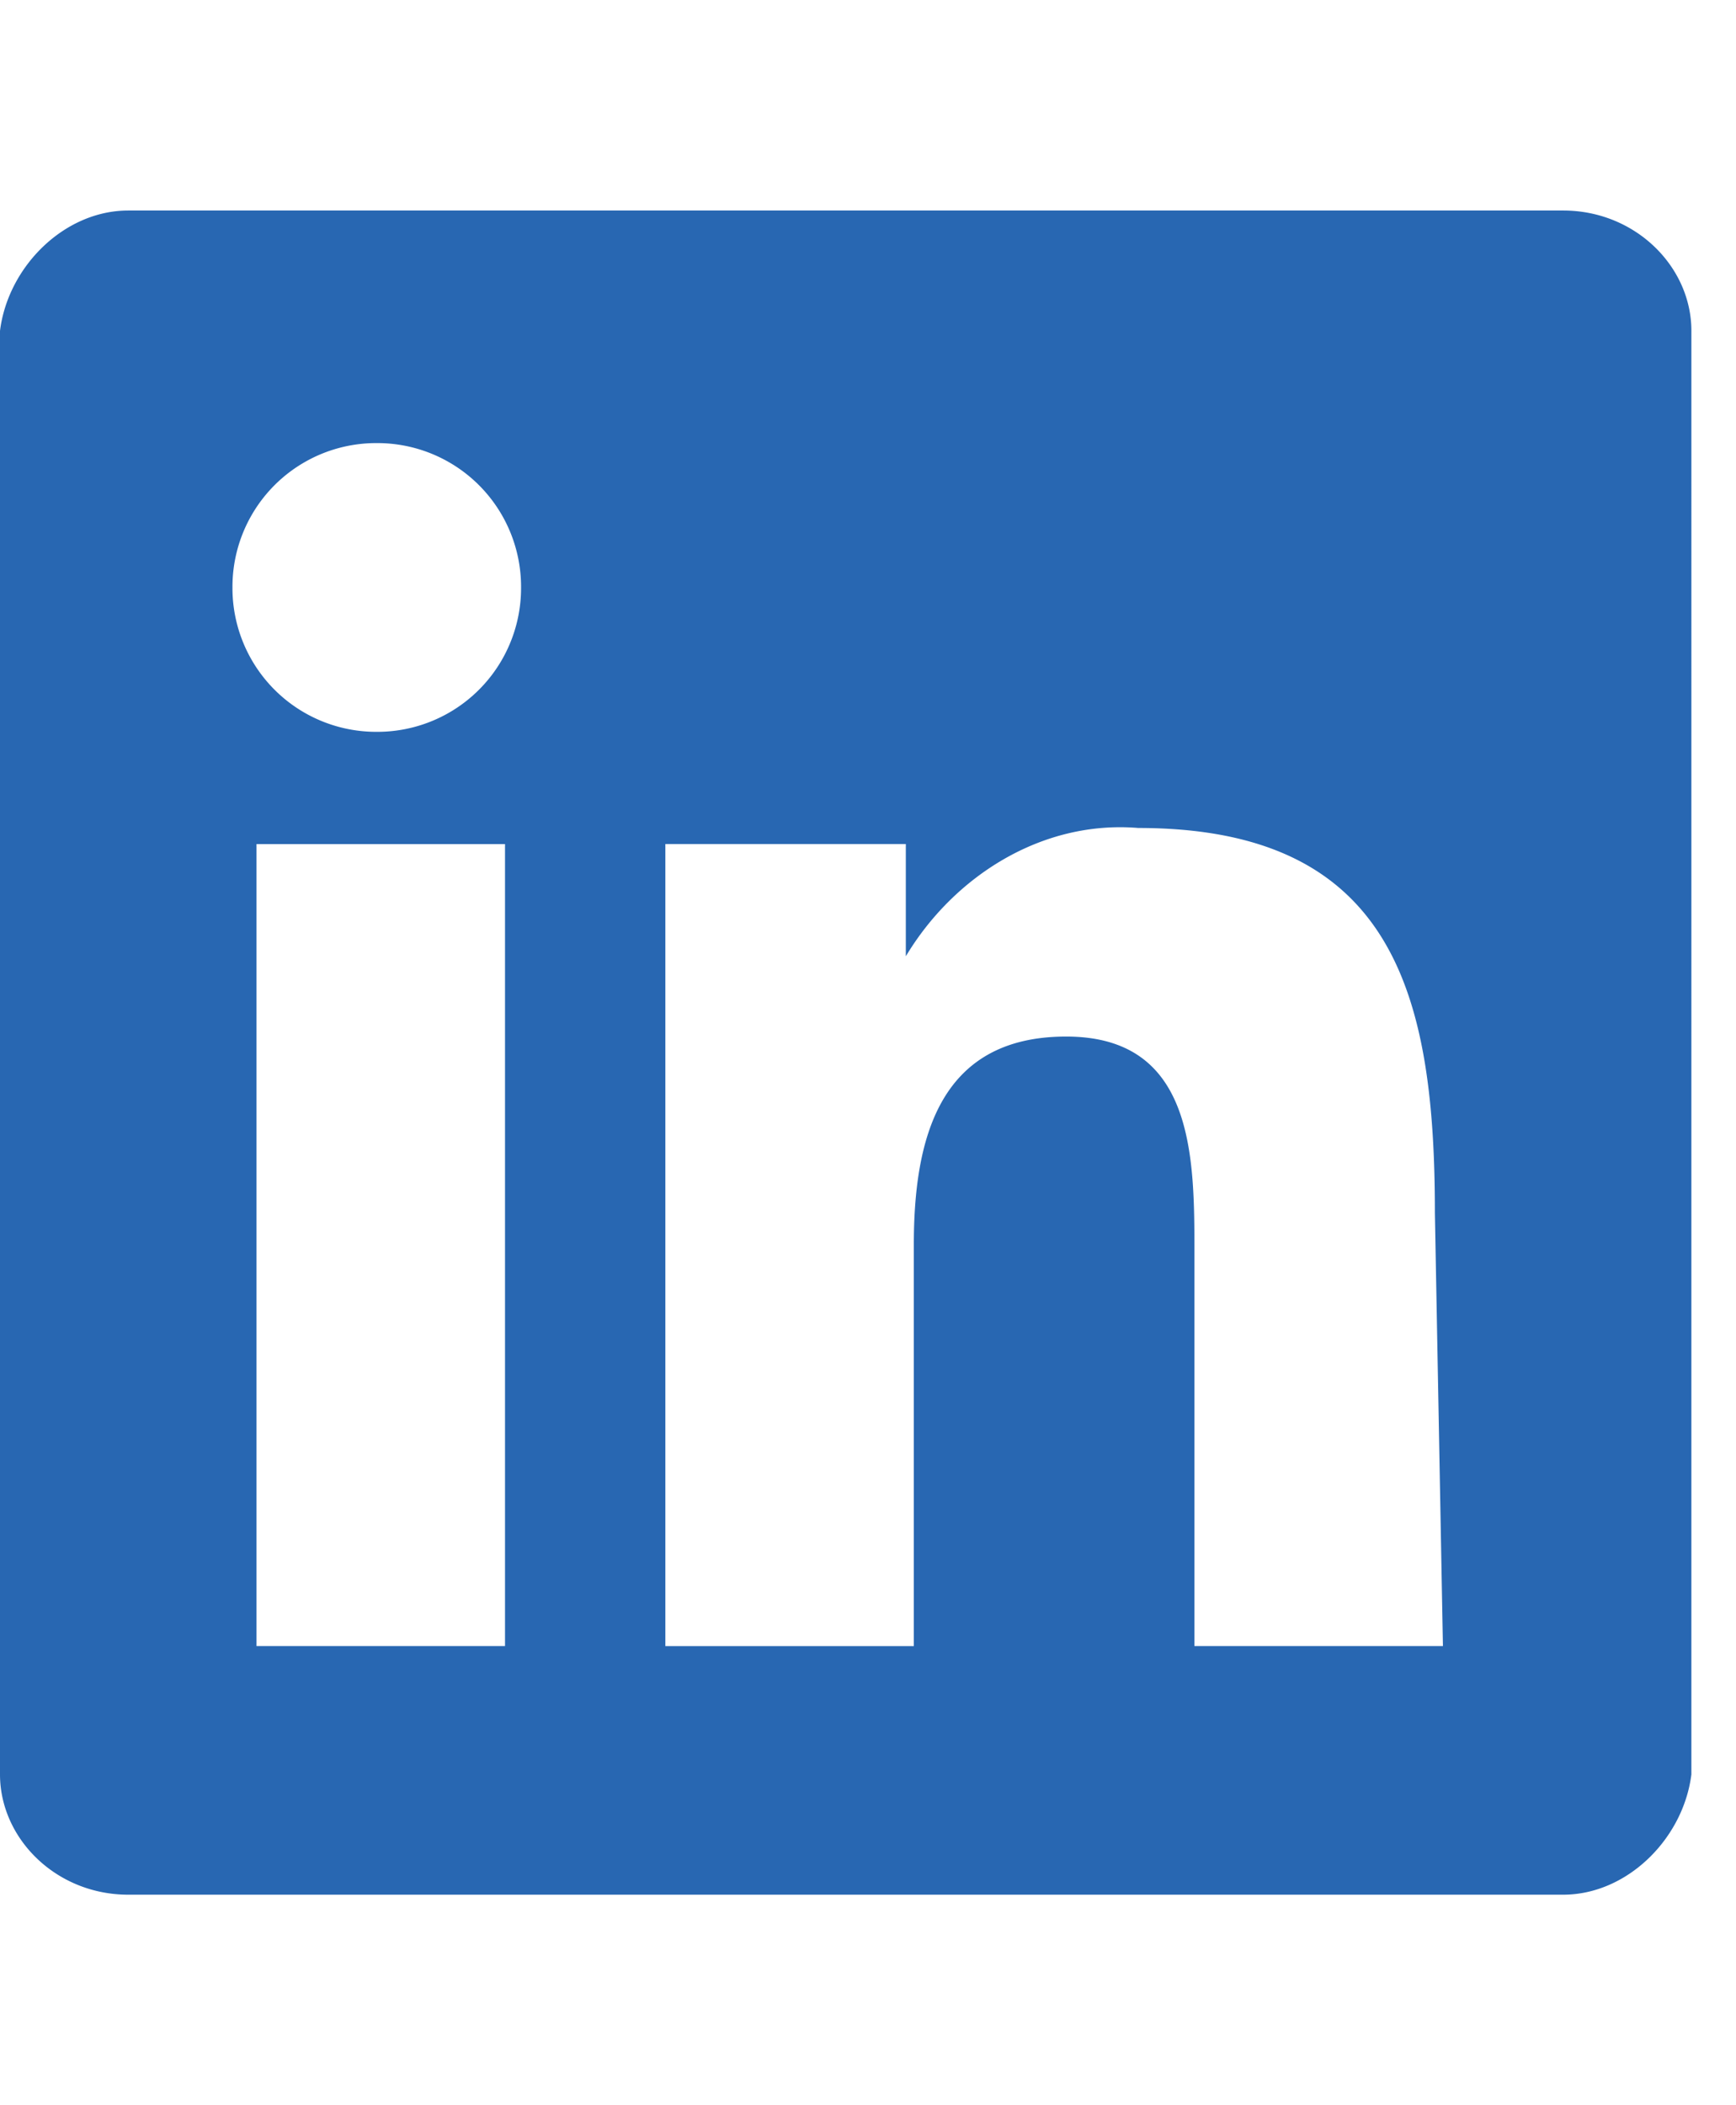 <svg width="33" height="40" xmlns="http://www.w3.org/2000/svg"><path d="M29.714 4H2.438C1.22 4 .152 5.067 0 6.286v27.428C0 34.934 1.067 36 2.438 36h27.276c1.22 0 2.286-1.067 2.438-2.286V6.286c0-1.22-1.066-2.286-2.438-2.286zM9.6 31.276H4.876V16.038H9.6v15.238zM7.162 13.905a2.731 2.731 0 01-2.743-2.743 2.731 2.731 0 012.743-2.743 2.731 2.731 0 012.743 2.743 2.731 2.731 0 01-2.743 2.743zm20.267 17.371h-4.724V23.81c0-1.829 0-4.115-2.438-4.115s-2.896 1.981-2.896 3.962v7.62h-4.723v-15.24h4.571v2.133c.914-1.523 2.59-2.59 4.42-2.438 4.875 0 5.637 3.2 5.637 7.315l.153 8.228z" fill="#2867B2"/></svg>